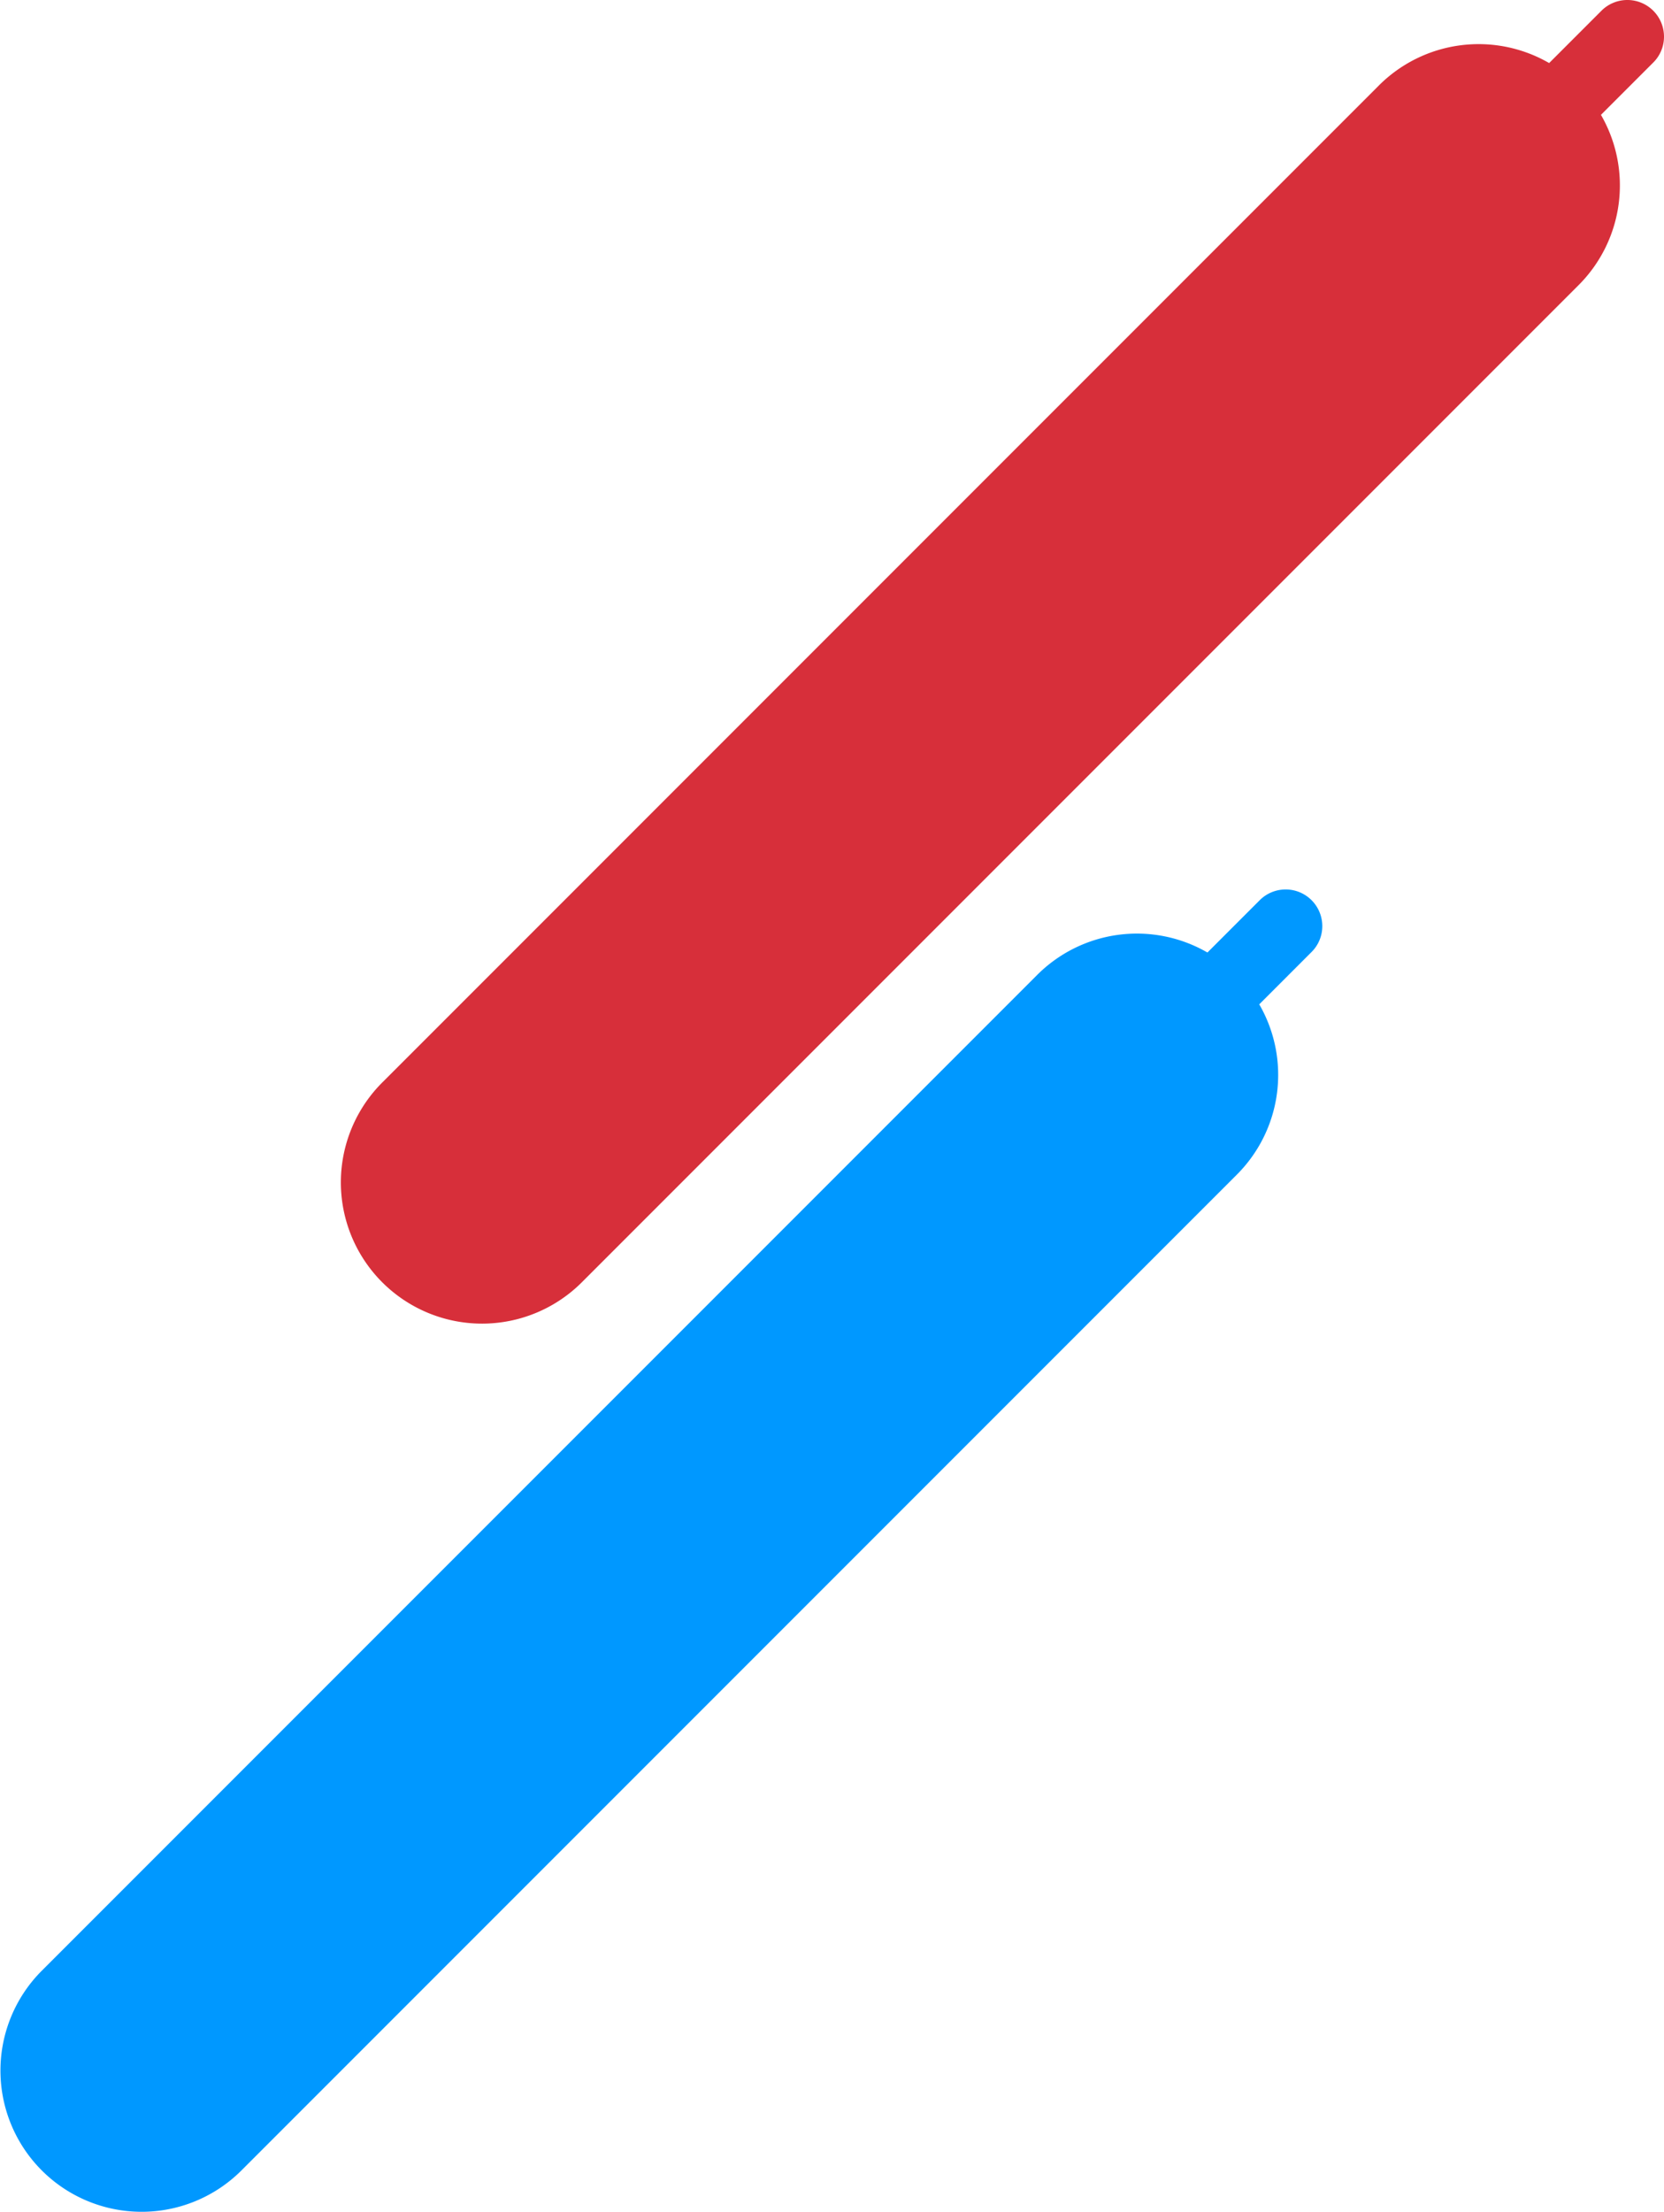 <svg xmlns="http://www.w3.org/2000/svg" width="502.595" height="667.925" viewBox="0 0 502.595 667.925"><g transform="translate(-4381.399 -8262.63)"><path d="M4986.784,8273.688a11.067,11.067,0,0,0-18.89-7.822l-15.8,15.8a42.583,42.583,0,0,0-51.445,6.789l-300.765,300.766a42.64,42.64,0,1,0,60.3,60.3l300.768-300.768a42.561,42.561,0,0,0,6.789-51.443l15.792-15.791A11,11,0,0,0,4986.784,8273.688Z" transform="translate(-102.79 0.001)" fill="#d72f3a"/><path d="M4780.784,8809.688a11.067,11.067,0,0,0-18.89-7.822l-15.8,15.8a42.581,42.581,0,0,0-51.444,6.788l-300.766,300.767a42.639,42.639,0,0,0,60.3,60.3l300.768-300.768a42.561,42.561,0,0,0,6.79-51.443l15.791-15.792A11,11,0,0,0,4780.784,8809.688Z" transform="translate(0 -267.452)" fill="#0098ff"/></g></svg>